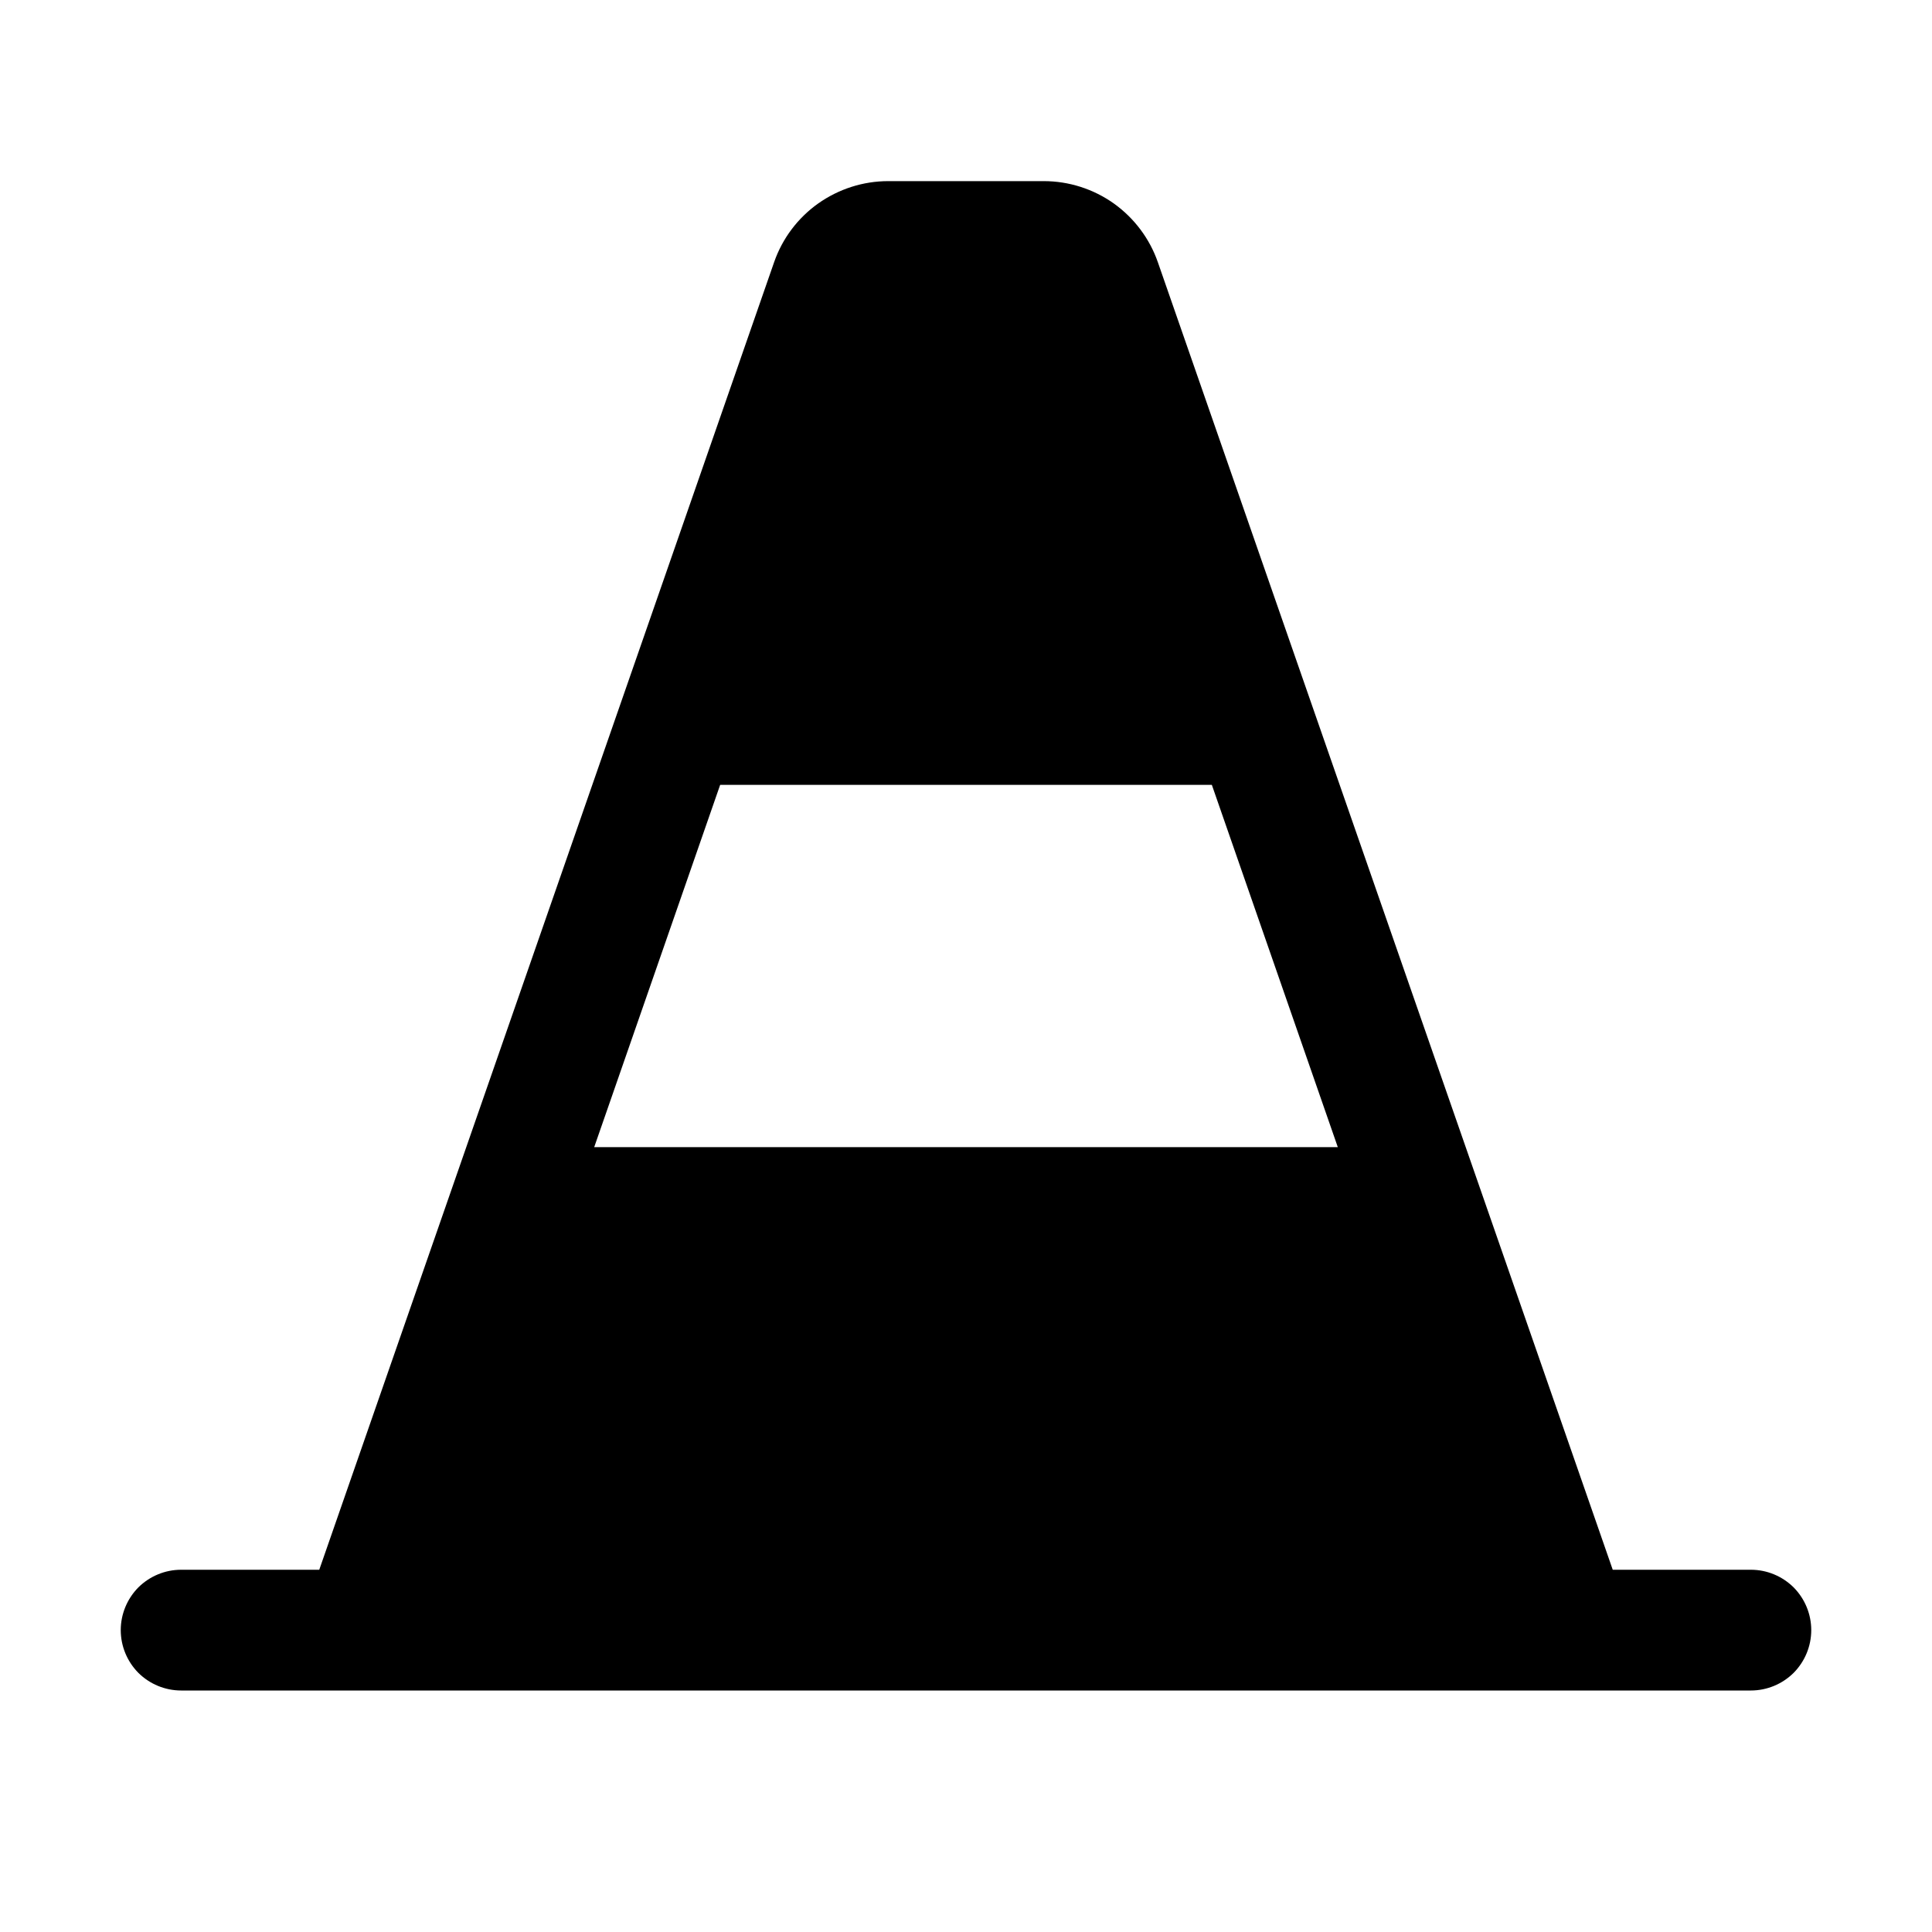 <svg width="16" height="16" viewBox="0 0 16 16" fill="none" xmlns="http://www.w3.org/2000/svg">
<g clip-path="url(#clip0_5_598)">
<path d="M14.5 13H13.356L9.589 2.172C9.521 1.976 9.393 1.806 9.224 1.685C9.055 1.565 8.852 1.5 8.644 1.5H7.356C7.148 1.5 6.946 1.565 6.776 1.685C6.607 1.805 6.479 1.975 6.411 2.171L2.644 13H1.5C1.367 13 1.24 13.053 1.146 13.146C1.053 13.24 1 13.367 1 13.5C1 13.633 1.053 13.76 1.146 13.854C1.24 13.947 1.367 14 1.5 14H14.5C14.633 14 14.76 13.947 14.854 13.854C14.947 13.76 15 13.633 15 13.5C15 13.367 14.947 13.24 14.854 13.146C14.76 13.053 14.633 13 14.5 13ZM5.964 6.5H10.036L11.079 9.5H4.921L5.964 6.5Z" fill="black"/>
</g>
<defs>
<clipPath id="clip0_5_598">
<rect width="16" height="16" fill="white"/>
</clipPath>
</defs>
</svg>
